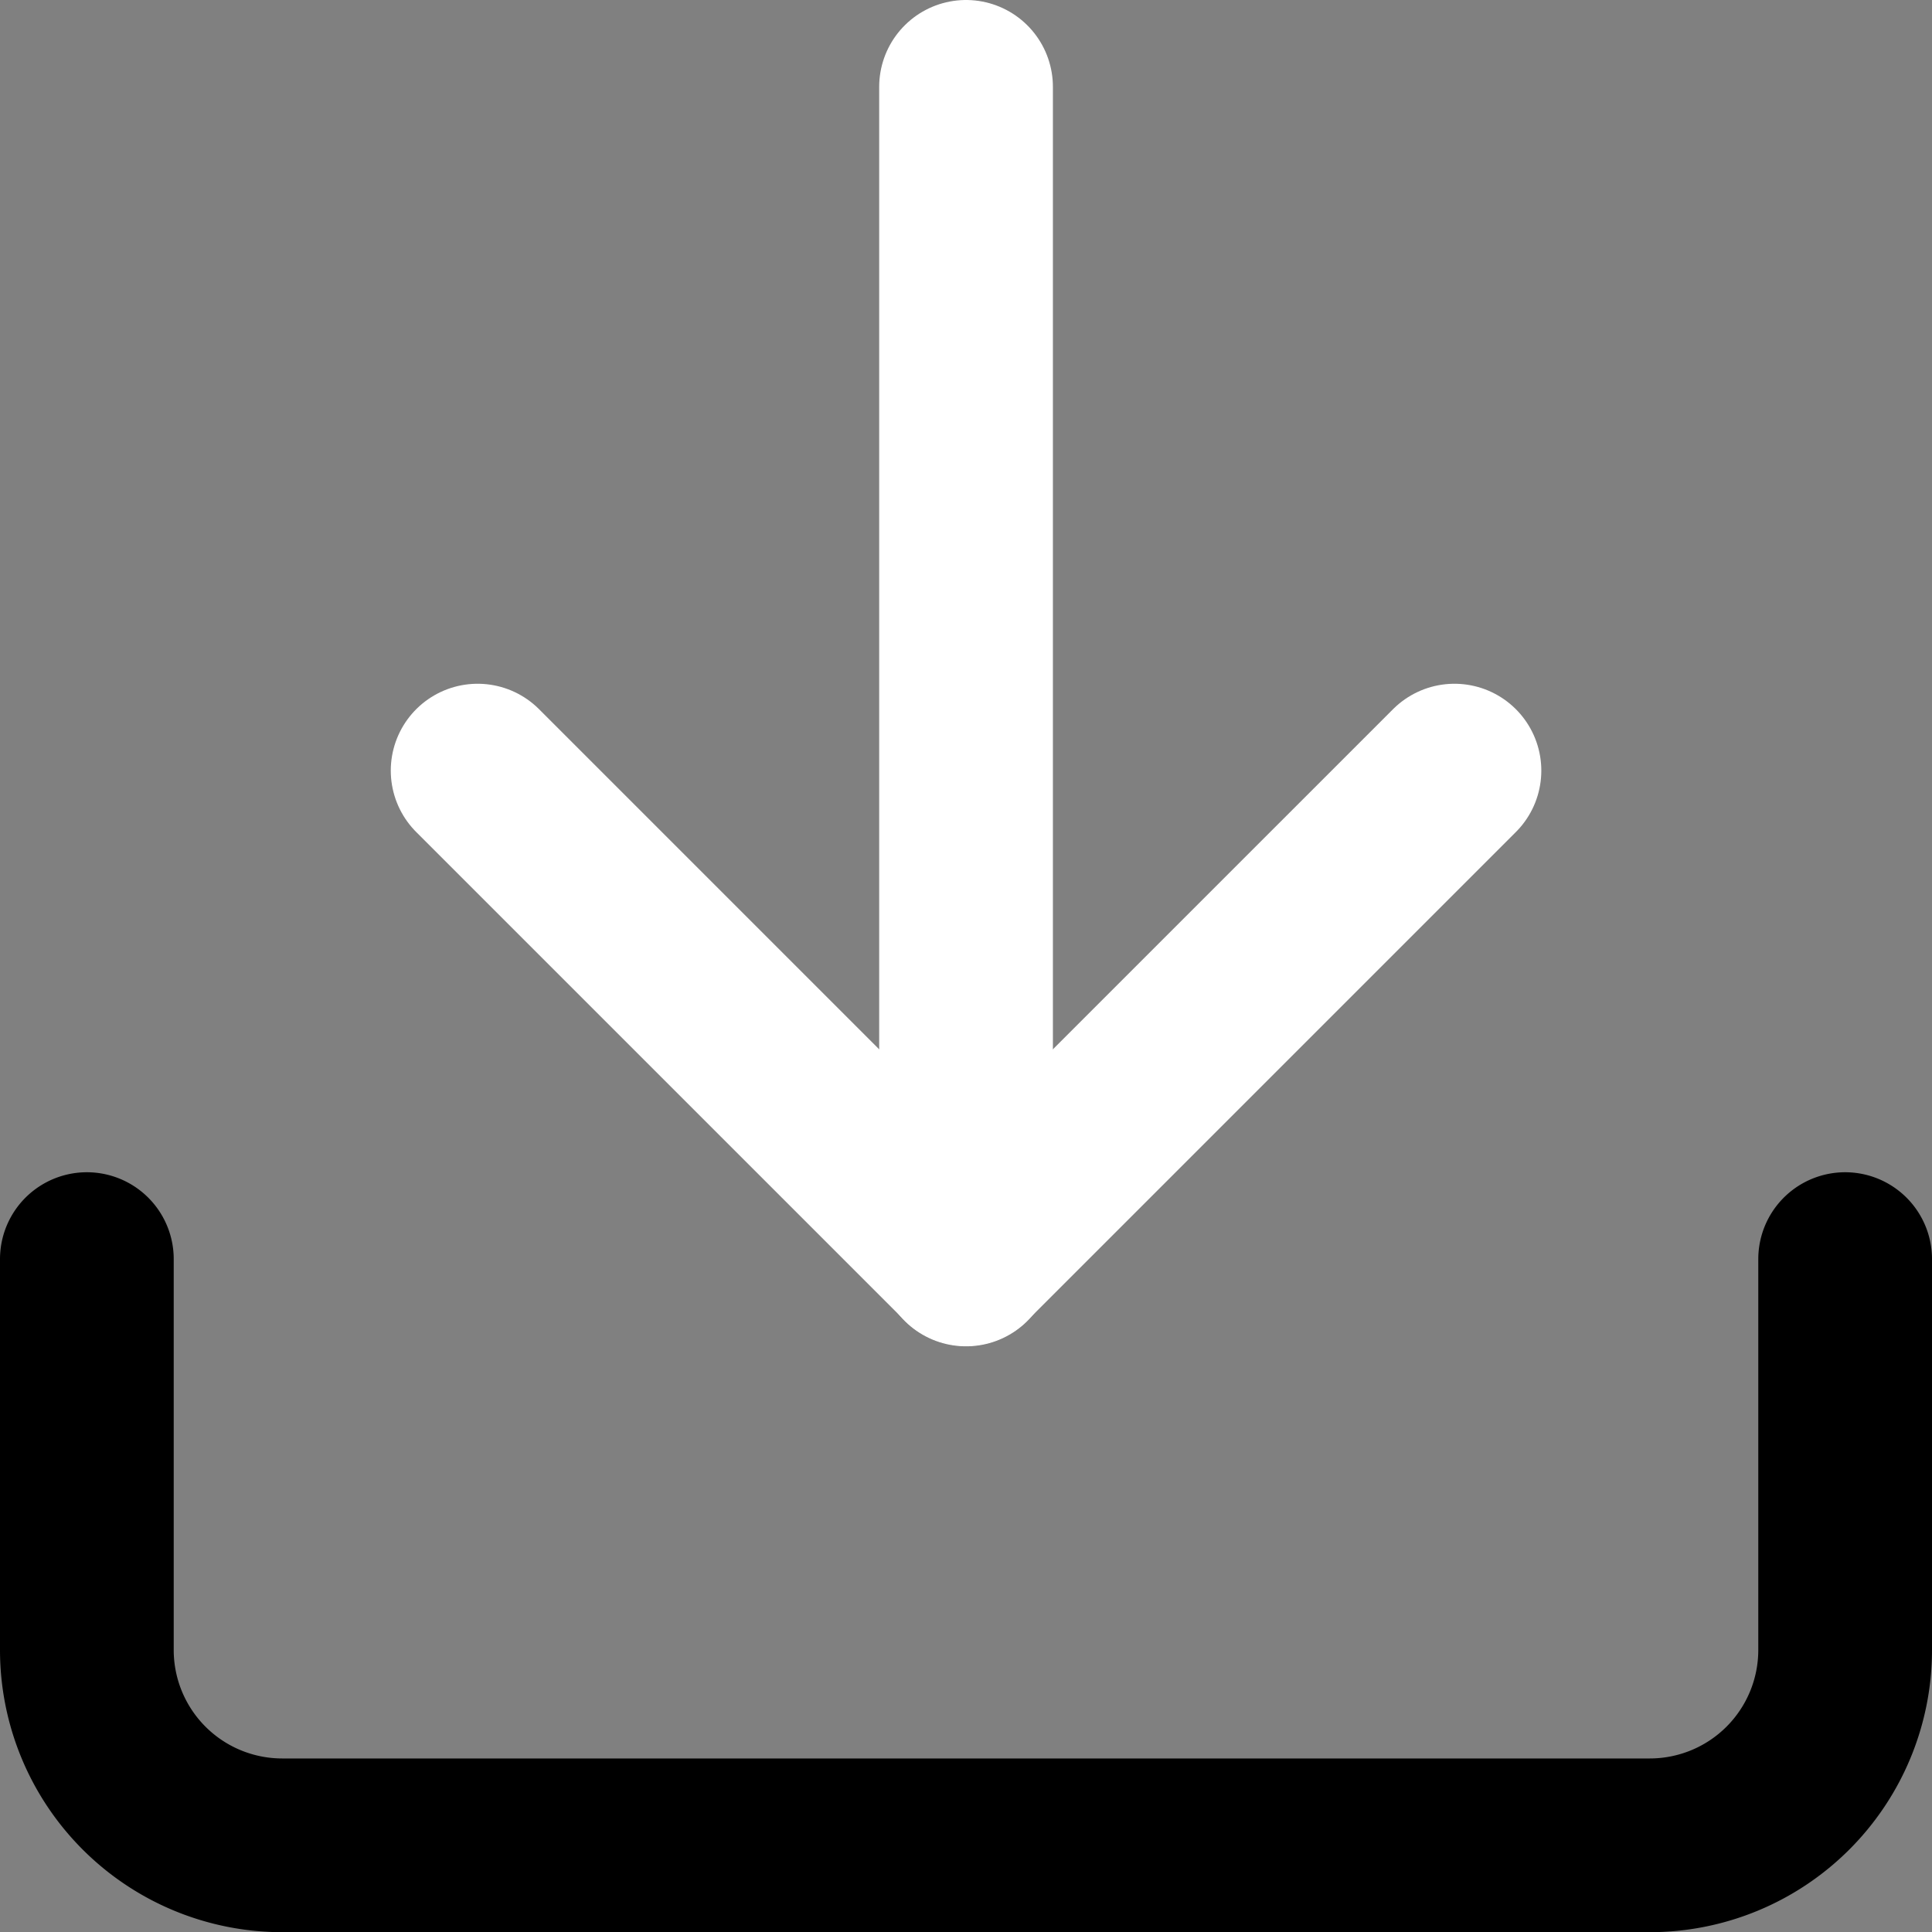 <svg xmlns="http://www.w3.org/2000/svg" width="22.243" height="22.243" viewBox="0 0 22.243 22.243">
  <rect x="0" y="0" width="22.243" height="22.243" fill="#808080" stroke="none"/>
  <g id="Icon_feather-download" data-name="Icon feather-download" transform="translate(-3.5 -3.5)">
    <path id="Path_7" data-name="Path 7" d="M24.743,22.5V27a2.249,2.249,0,0,1-2.249,2.249H6.749A2.249,2.249,0,0,1,4.5,27V22.5" transform="translate(0 -4.504)" fill="none" stroke="#" stroke-linecap="round" stroke-linejoin="round" stroke-width="2"/>
    <path id="Path_8" data-name="Path 8" d="M10.5,15l5.623,5.623L21.746,15" transform="translate(-1.501 -2.628)" fill="none" stroke="#fff" stroke-linecap="round" stroke-linejoin="round" stroke-width="2"/>
    <path id="Path_9" data-name="Path 9" d="M18,18V4.5" transform="translate(-3.378)" fill="none" stroke="#fff" stroke-linecap="round" stroke-linejoin="round" stroke-width="2"/>
  </g>
</svg>

